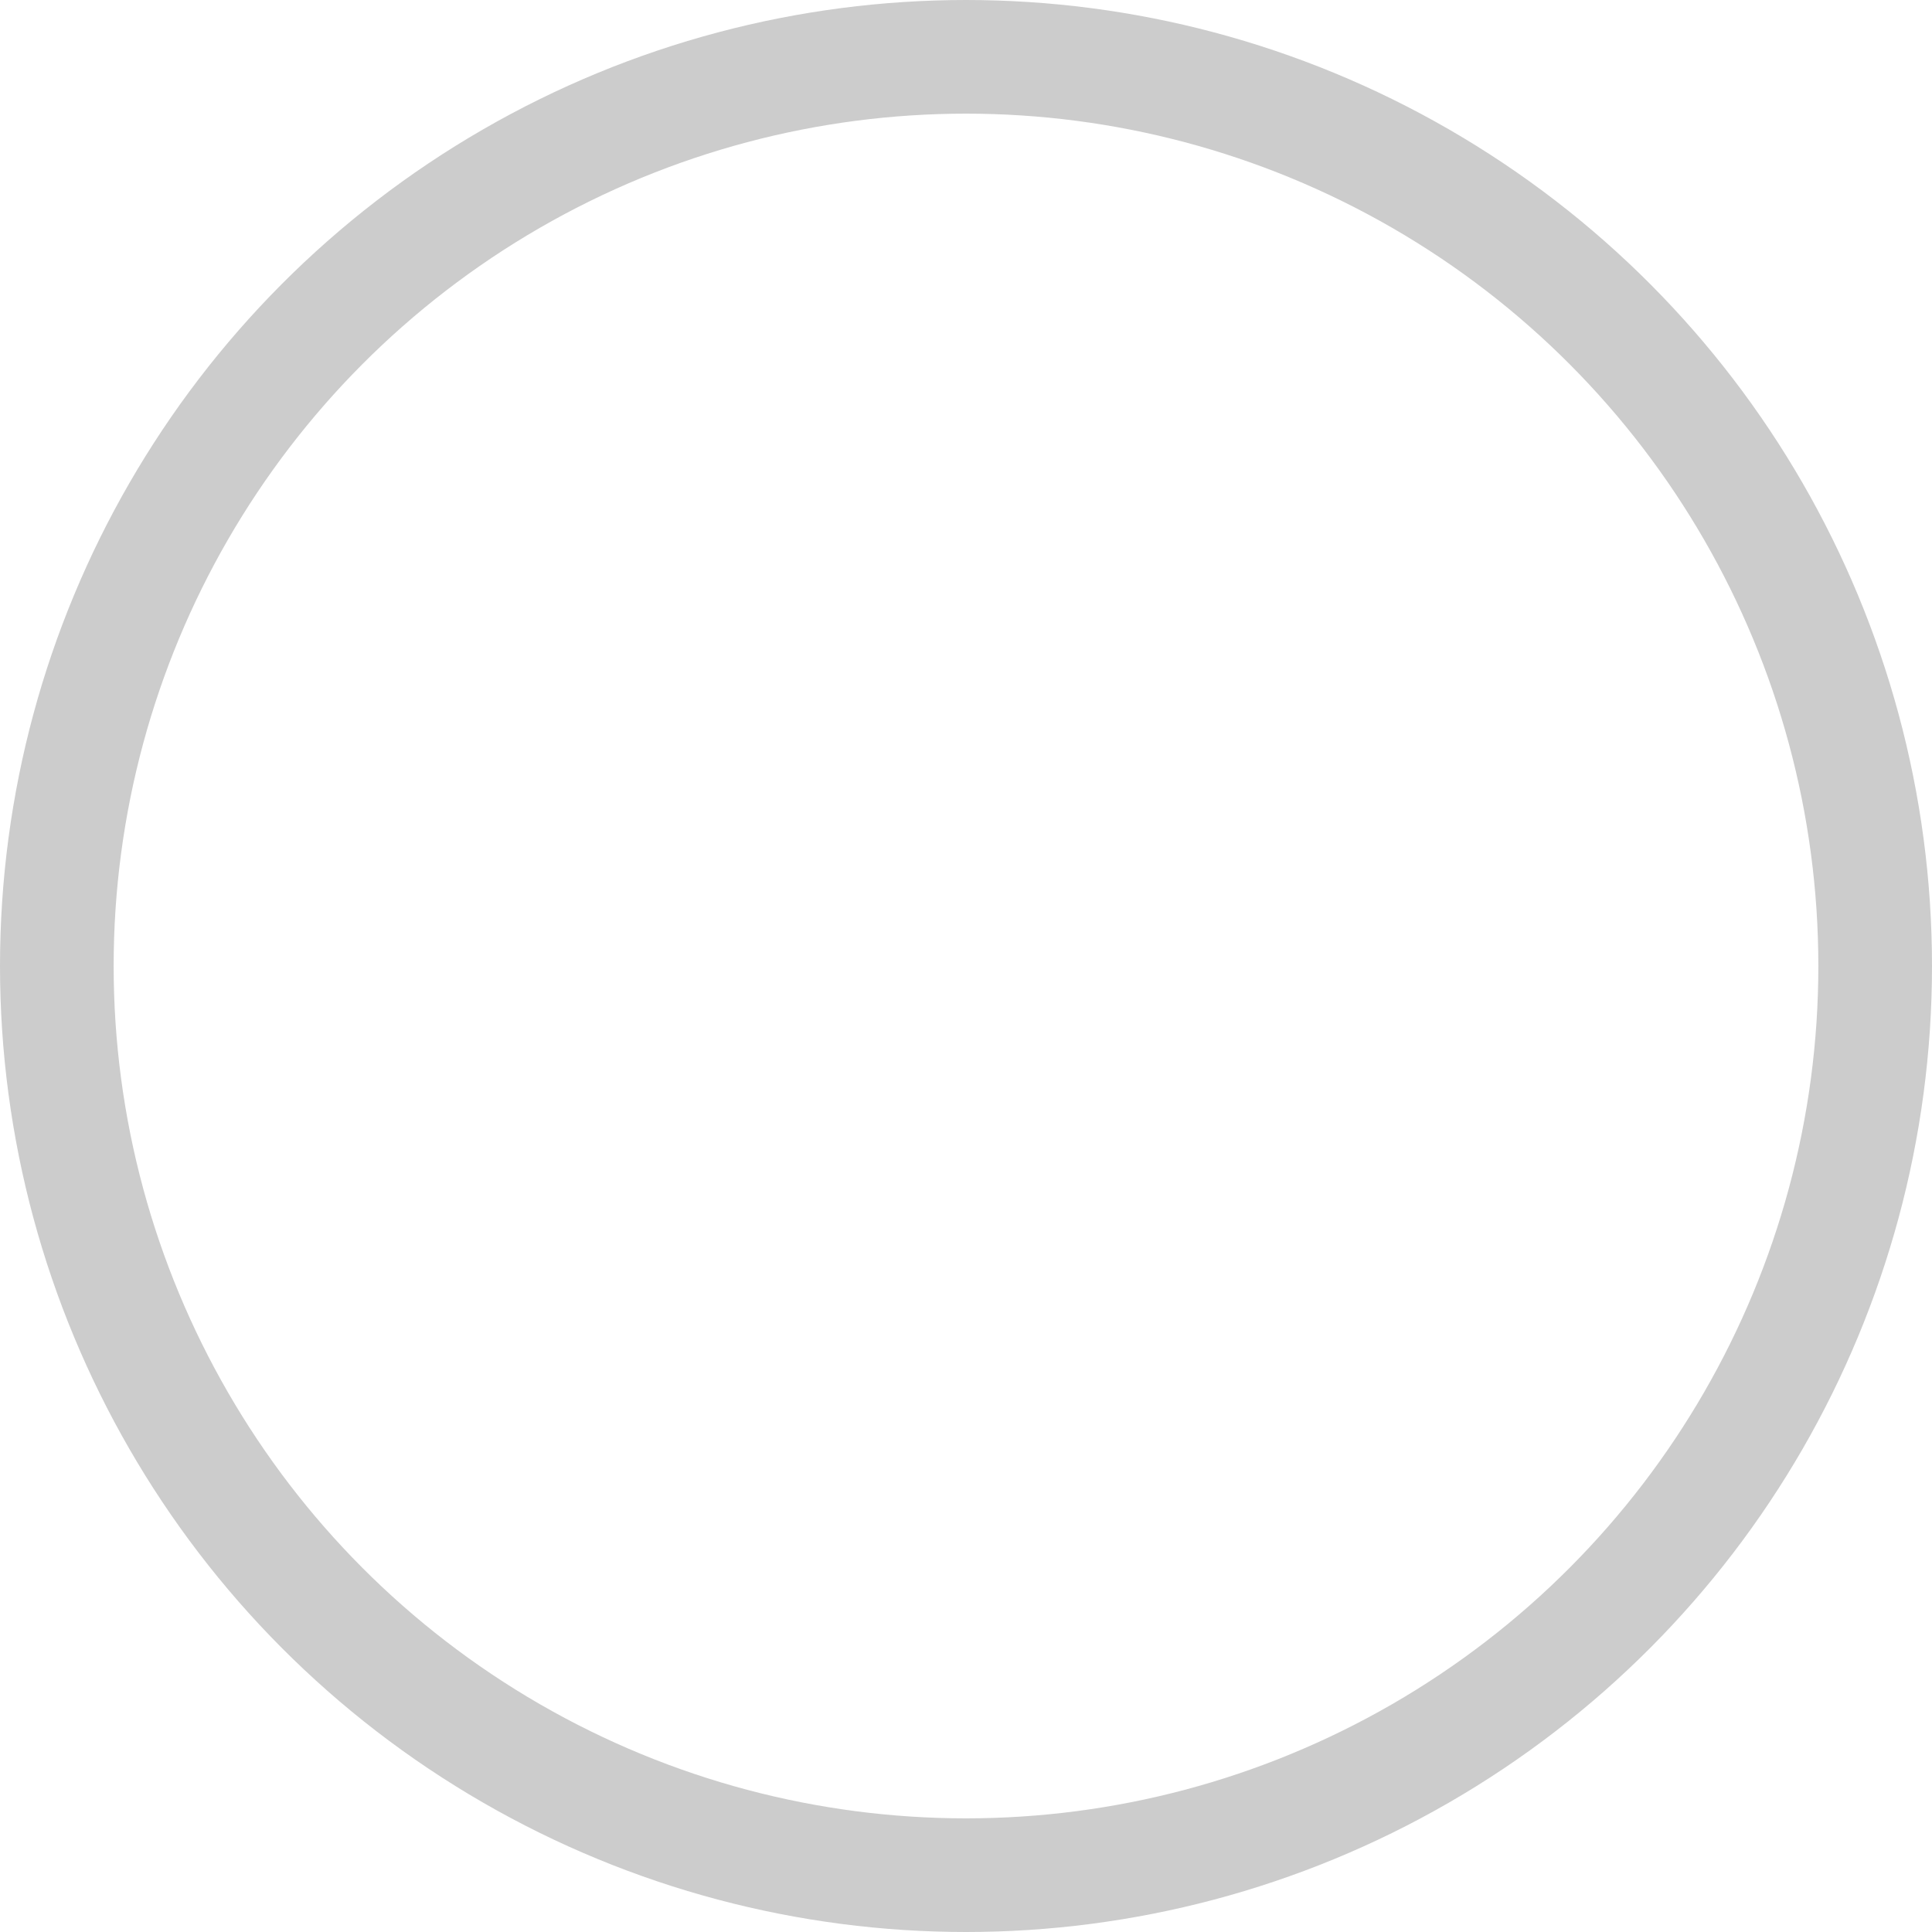 <svg xmlns="http://www.w3.org/2000/svg" xmlns:xlink="http://www.w3.org/1999/xlink" preserveAspectRatio="xMidYMid" width="34" height="34" viewBox="0 0 34 34">
  <defs>
    <style>
      .cls-1 {
        fill: #4bb1ff;
        stroke: #ccc;
        stroke-linejoin: round;
        stroke-width: 2px;
        fill-opacity: 0;
      }
    </style>
  </defs>
  <circle cx="17" cy="17" r="16" class="cls-1"/>
</svg>
